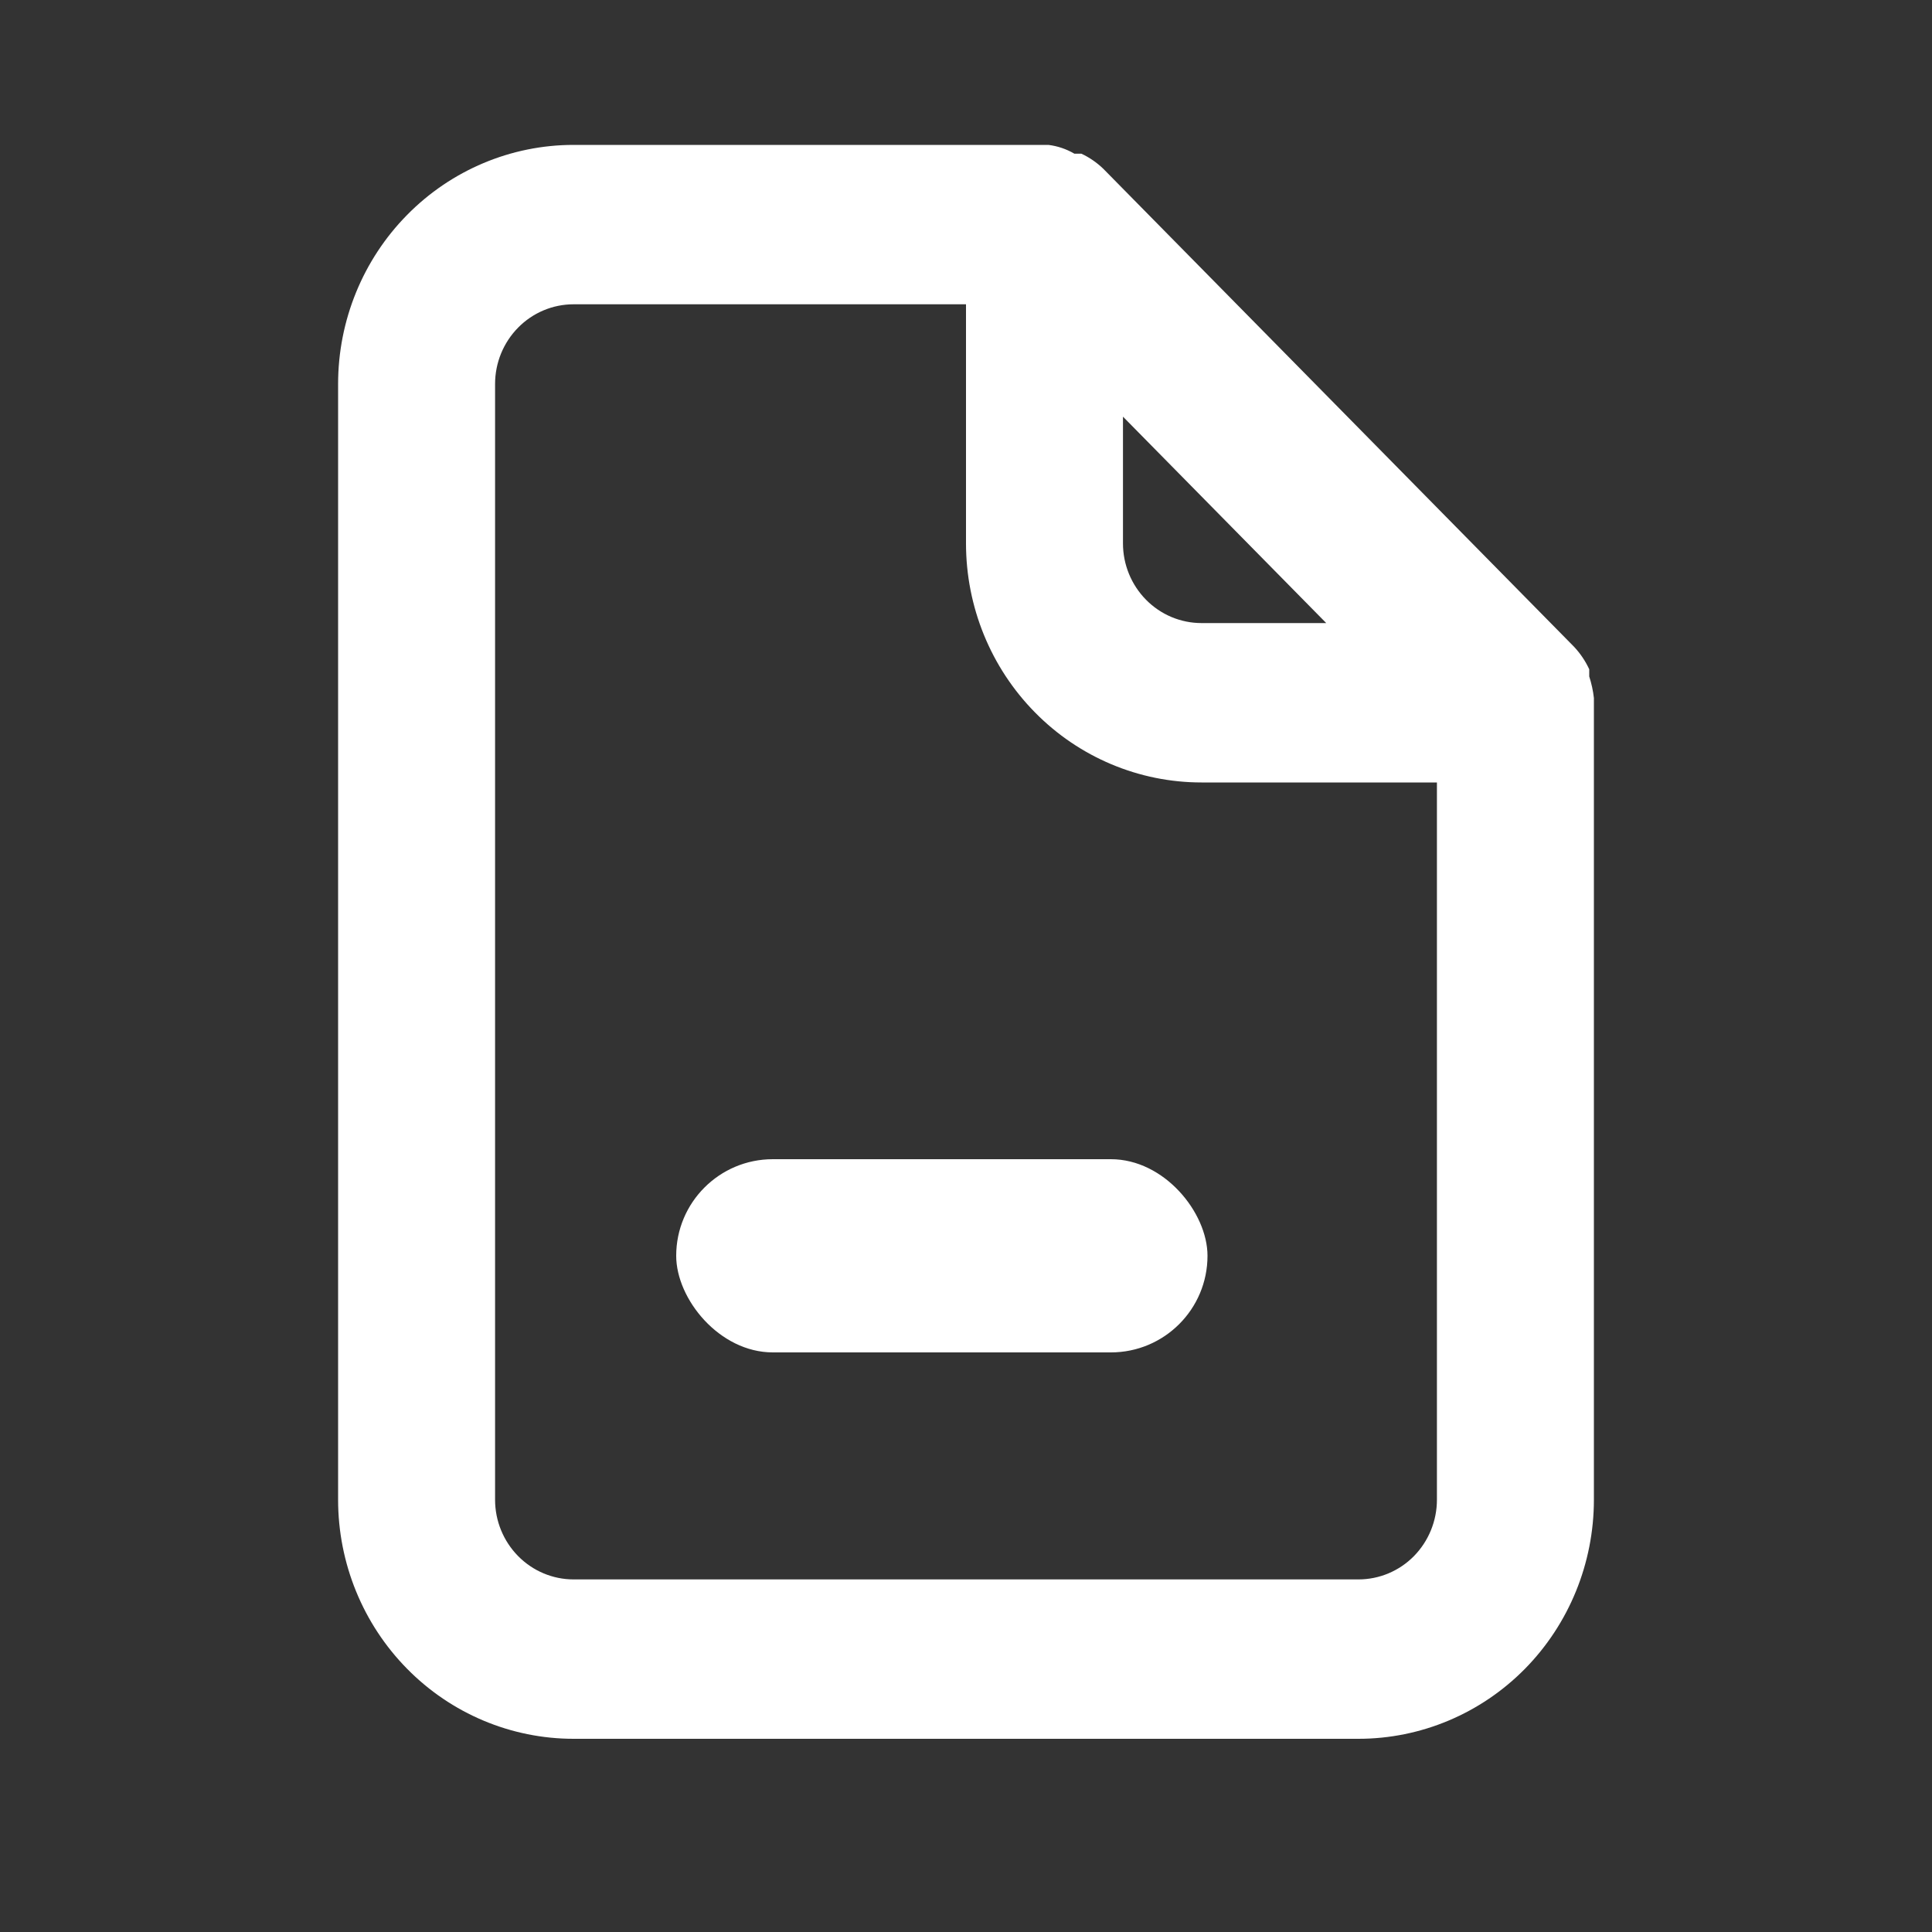 <svg width="24" height="24" viewBox="0 0 24 24" fill="none" xmlns="http://www.w3.org/2000/svg">
<rect x="0" y="0" width="24" height="24" fill="#333333" stroke="none"/>
<path d="M19.8 8.671C19.79 8.58 19.77 8.49 19.742 8.403V8.314C19.695 8.212 19.632 8.119 19.556 8.037L13.706 2.097C13.626 2.02 13.534 1.956 13.433 1.909H13.346C13.247 1.851 13.137 1.814 13.024 1.8H7.125C6.349 1.8 5.605 2.113 5.057 2.67C4.508 3.227 4.2 3.982 4.2 4.77V18.63C4.2 19.418 4.508 20.173 5.057 20.73C5.605 21.287 6.349 21.6 7.125 21.6H16.875C17.651 21.6 18.395 21.287 18.944 20.73C19.492 20.173 19.8 19.418 19.8 18.63V8.73C19.8 8.73 19.8 8.73 19.8 8.671ZM13.95 5.176L16.475 7.74H14.925C14.667 7.74 14.419 7.636 14.236 7.45C14.053 7.264 13.95 7.013 13.95 6.75V5.176ZM17.85 18.63C17.85 18.893 17.747 19.144 17.565 19.33C17.382 19.516 17.134 19.62 16.875 19.62H7.125C6.867 19.62 6.619 19.516 6.436 19.33C6.253 19.144 6.15 18.893 6.15 18.63V4.77C6.15 4.507 6.253 4.256 6.436 4.07C6.619 3.884 6.867 3.78 7.125 3.78H12V6.75C12 7.538 12.308 8.293 12.857 8.85C13.405 9.407 14.149 9.72 14.925 9.72H17.85V18.63Z" fill="white"/>
<rect x="8.4" y="14.4" width="6.6" height="2.4" rx="1.2" fill="white"/>
</svg>
